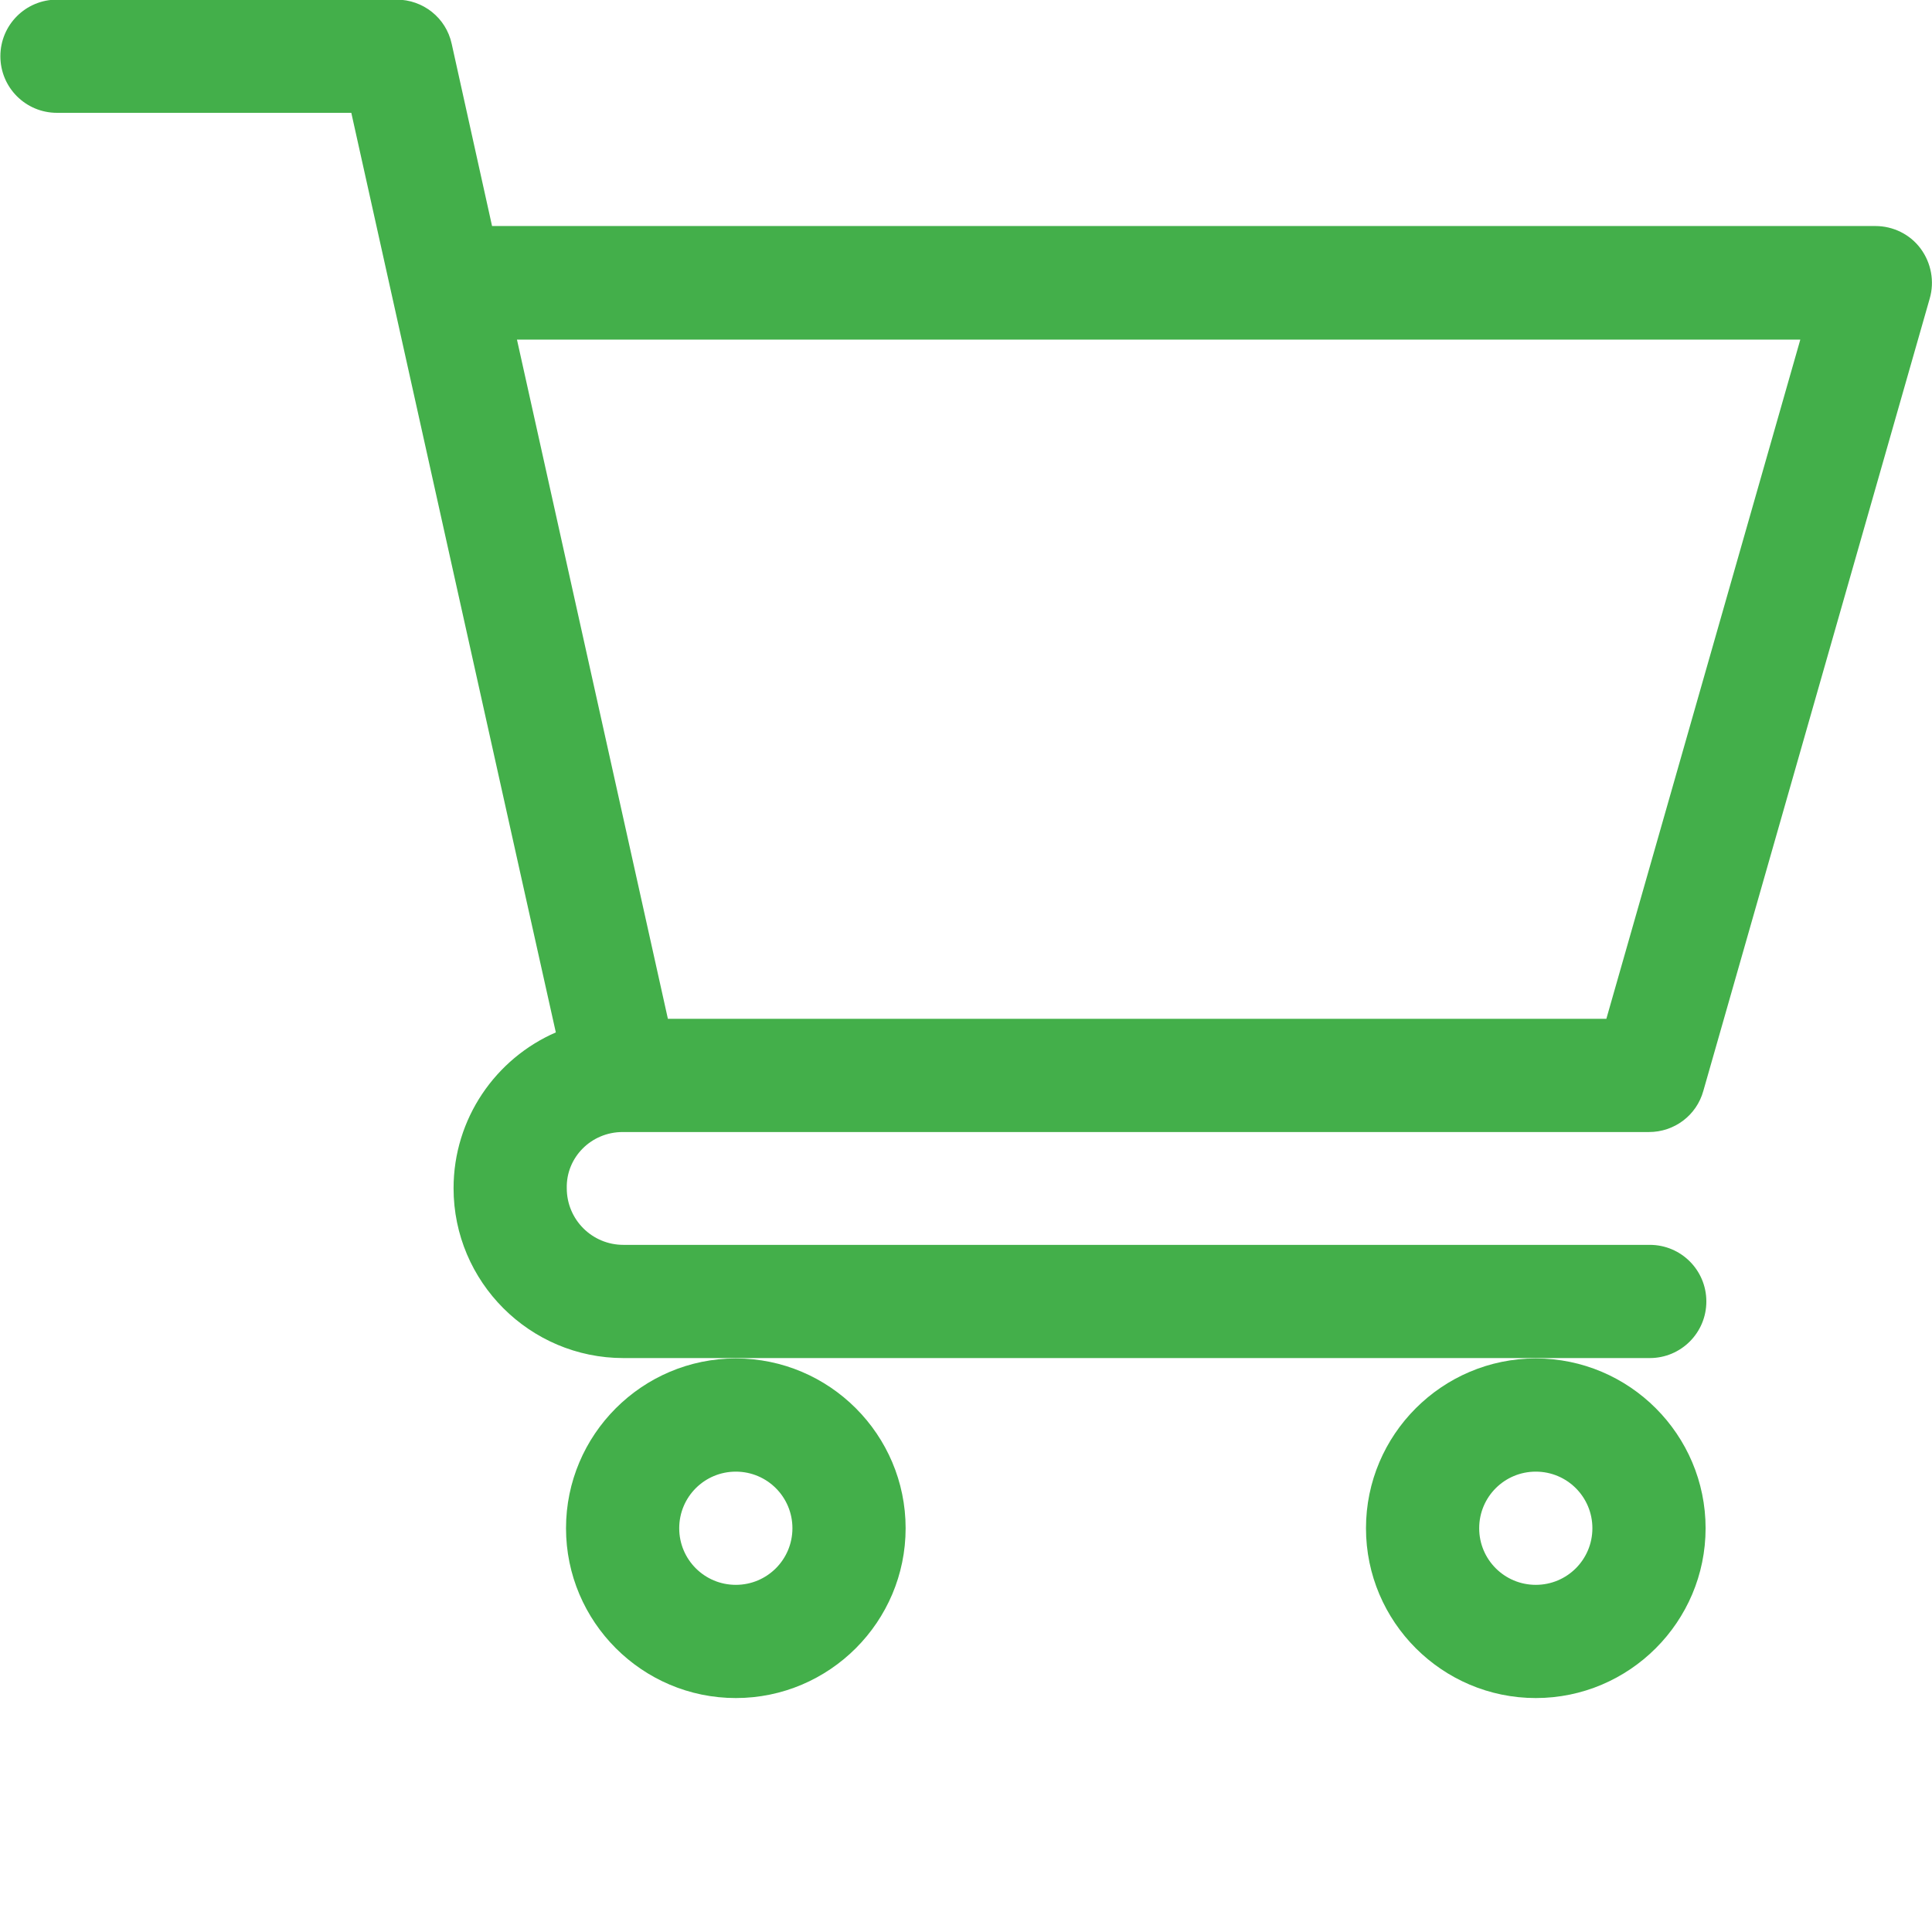 <?xml version="1.0" encoding="utf-8"?>
<!-- Generator: Adobe Illustrator 19.0.0, SVG Export Plug-In . SVG Version: 6.00 Build 0)  -->
<svg version="1.1" id="Layer_1" xmlns="http://www.w3.org/2000/svg" xmlns:xlink="http://www.w3.org/1999/xlink" x="0px" y="0px"
	 viewBox="-283 285 512 512" style="enable-background:new -283 285 512 512;" xml:space="preserve">
<style type="text/css">
	.st0{fill:#43AF4A;}
</style>
<path class="st0" d="M-118,585L-118,585C-118,585-118,585-118,585l272,0c6.7,0,12.6-4.4,14.4-10.9l60-210c1.3-4.5,0.4-9.4-2.4-13.2
	c-2.8-3.8-7.3-6-12-6h-366.6l-10.7-48.3c-1.5-6.9-7.6-11.7-14.6-11.7h-90c-8.3,0-15,6.7-15,15s6.7,15,15,15h78
	c1.9,8.6,51.3,230.9,54.2,243.7c-15.9,6.9-27.1,22.8-27.1,41.3c0,24.8,20.2,45,45,45h272c8.3,0,15-6.7,15-15s-6.7-15-15-15h-272
	c-8.3,0-15-6.7-15-15C-133,591.7-126.3,585-118,585z M194.1,375l-51.4,180H-106l-40-180H194.1z"/>
<path class="st0" d="M-133,690c0,24.8,20.2,45,45,45s45-20.2,45-45s-20.2-45-45-45S-133,665.2-133,690z M-88,675c8.3,0,15,6.7,15,15
	s-6.7,15-15,15s-15-6.7-15-15S-96.3,675-88,675z"/>
<path class="st0" d="M79,690c0,24.8,20.2,45,45,45s45-20.2,45-45s-20.2-45-45-45S79,665.2,79,690z M124,675c8.3,0,15,6.7,15,15
	s-6.7,15-15,15s-15-6.7-15-15S115.7,675,124,675z"/>
</svg>
